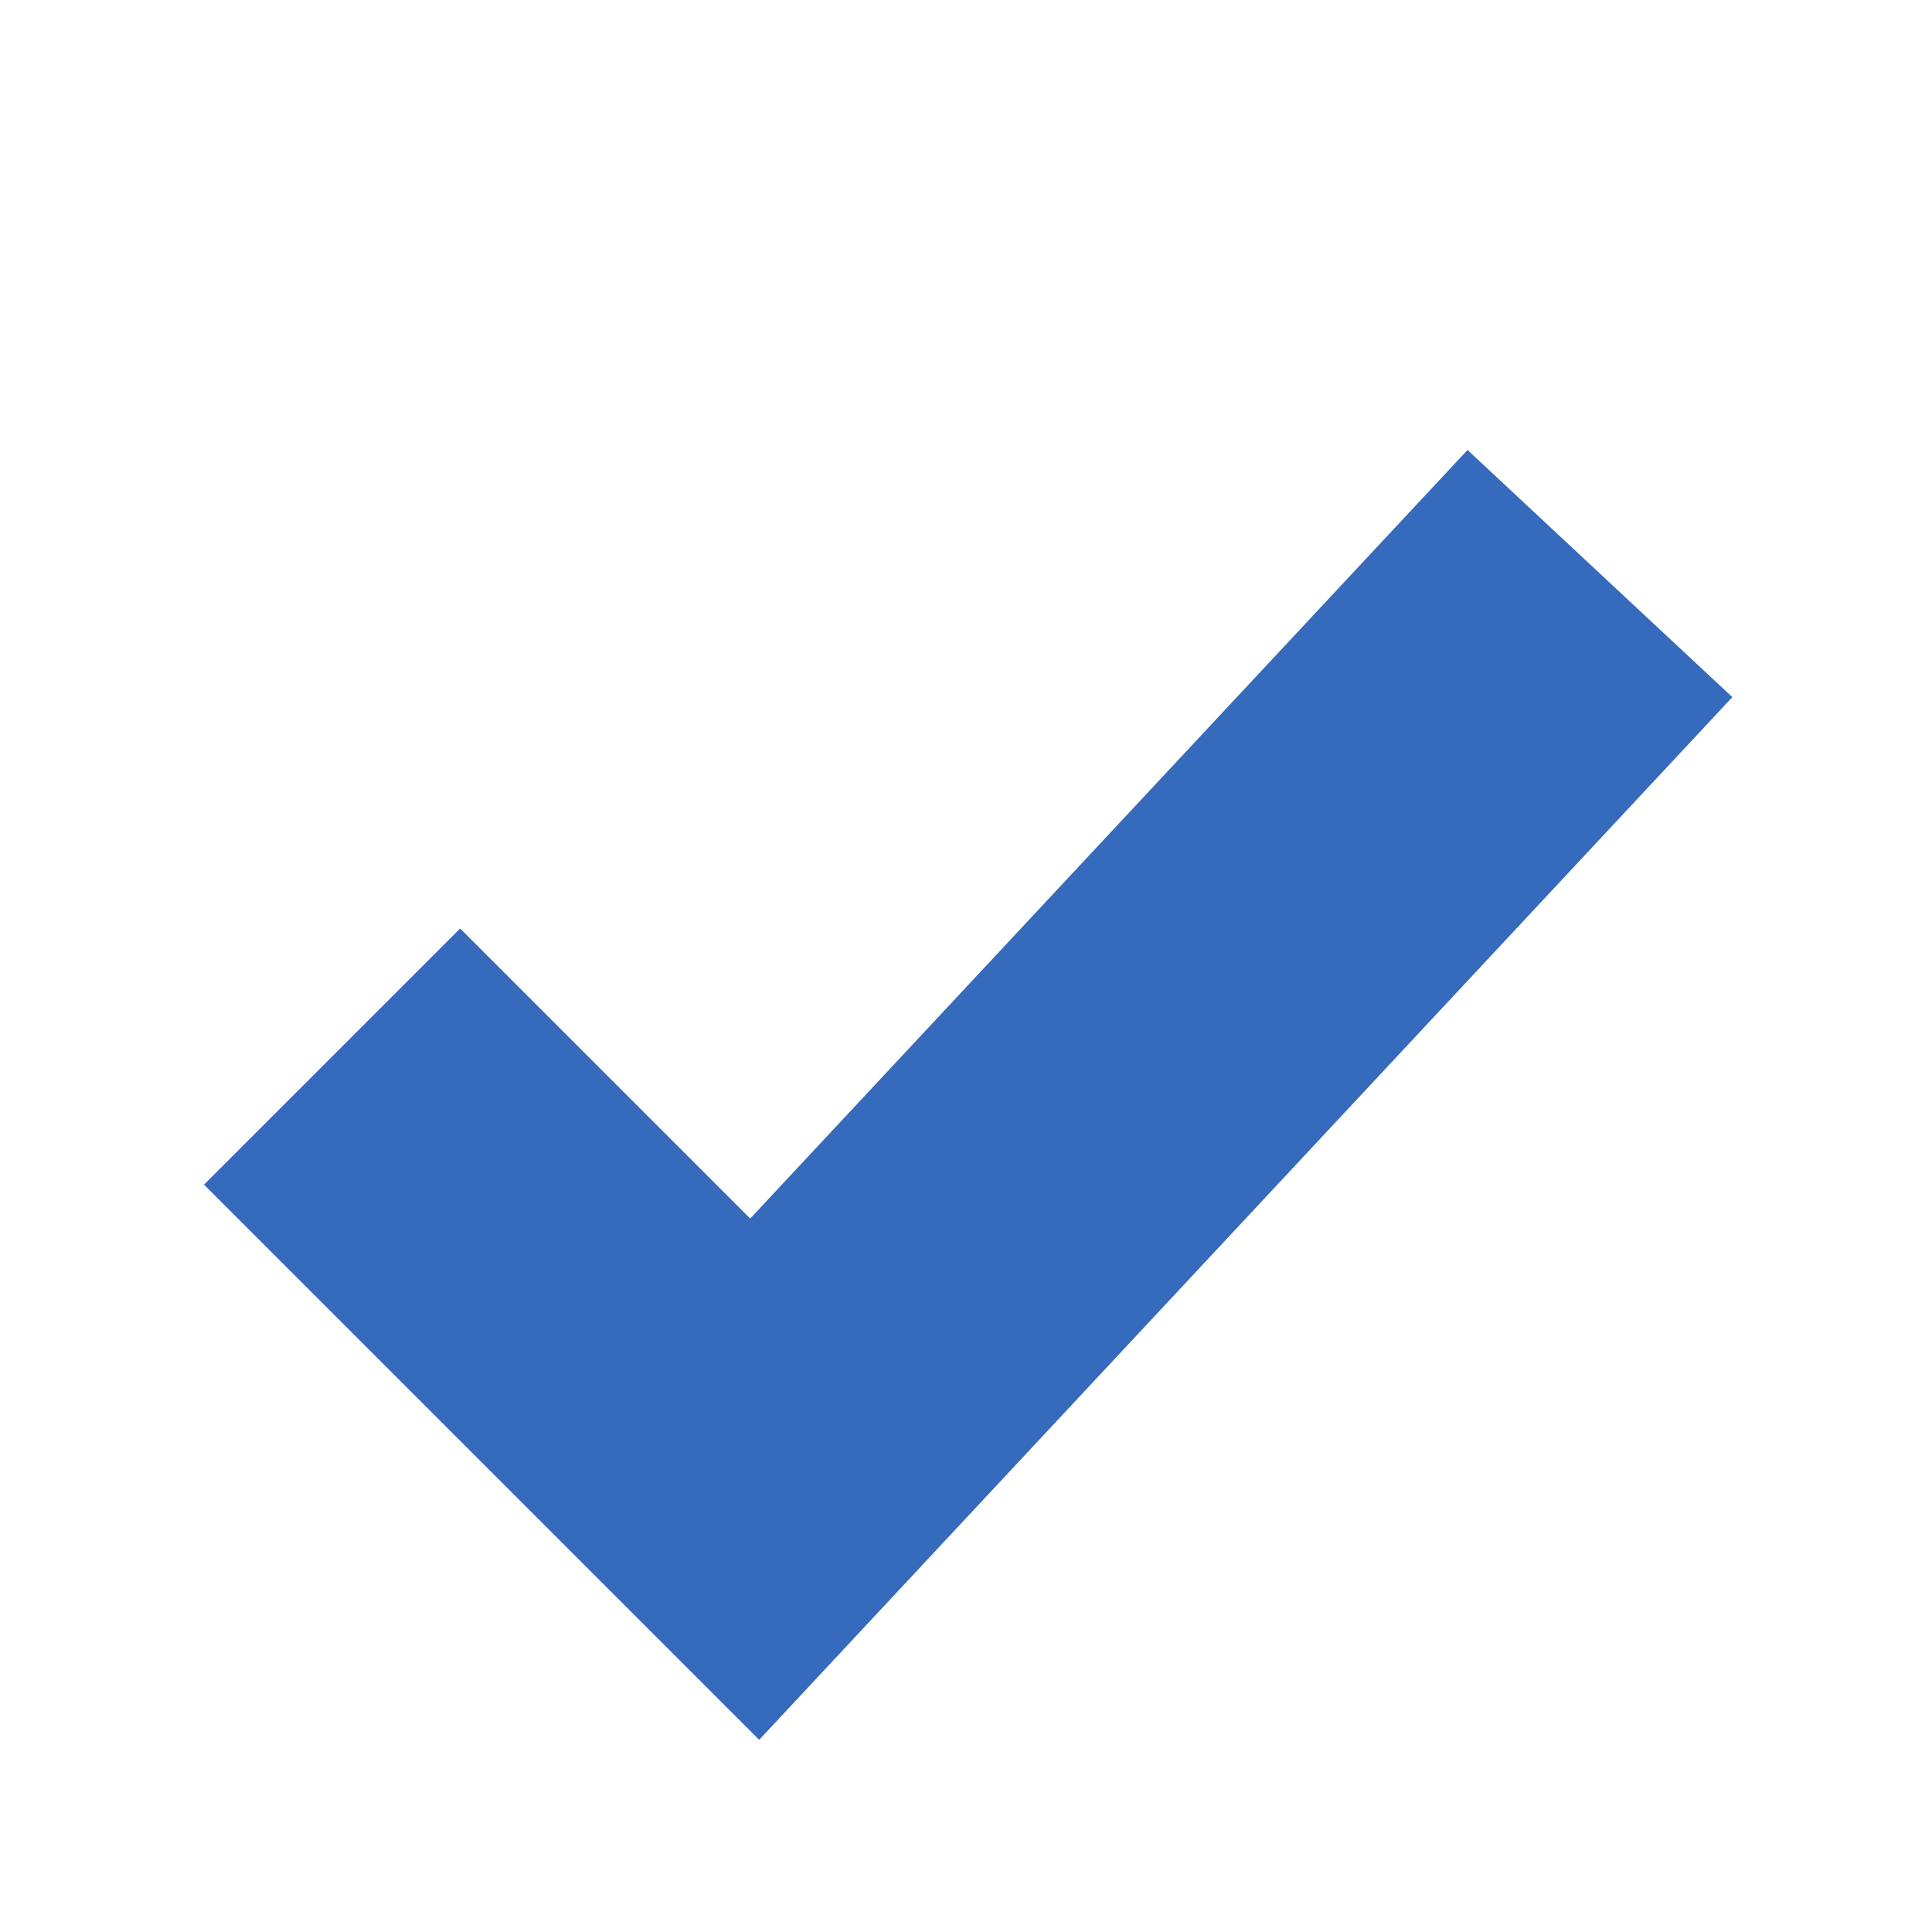<svg role="none" width="32" height="32" viewBox="0 0 32 32" fill="none" xmlns="http://www.w3.org/2000/svg">
<path d="M5.5 17.5L12.5 24.5L26.5 9.5" stroke="#366ABC" stroke-width="6" strokeLinecap="round" strokeLinejoin="round"/>
</svg>
